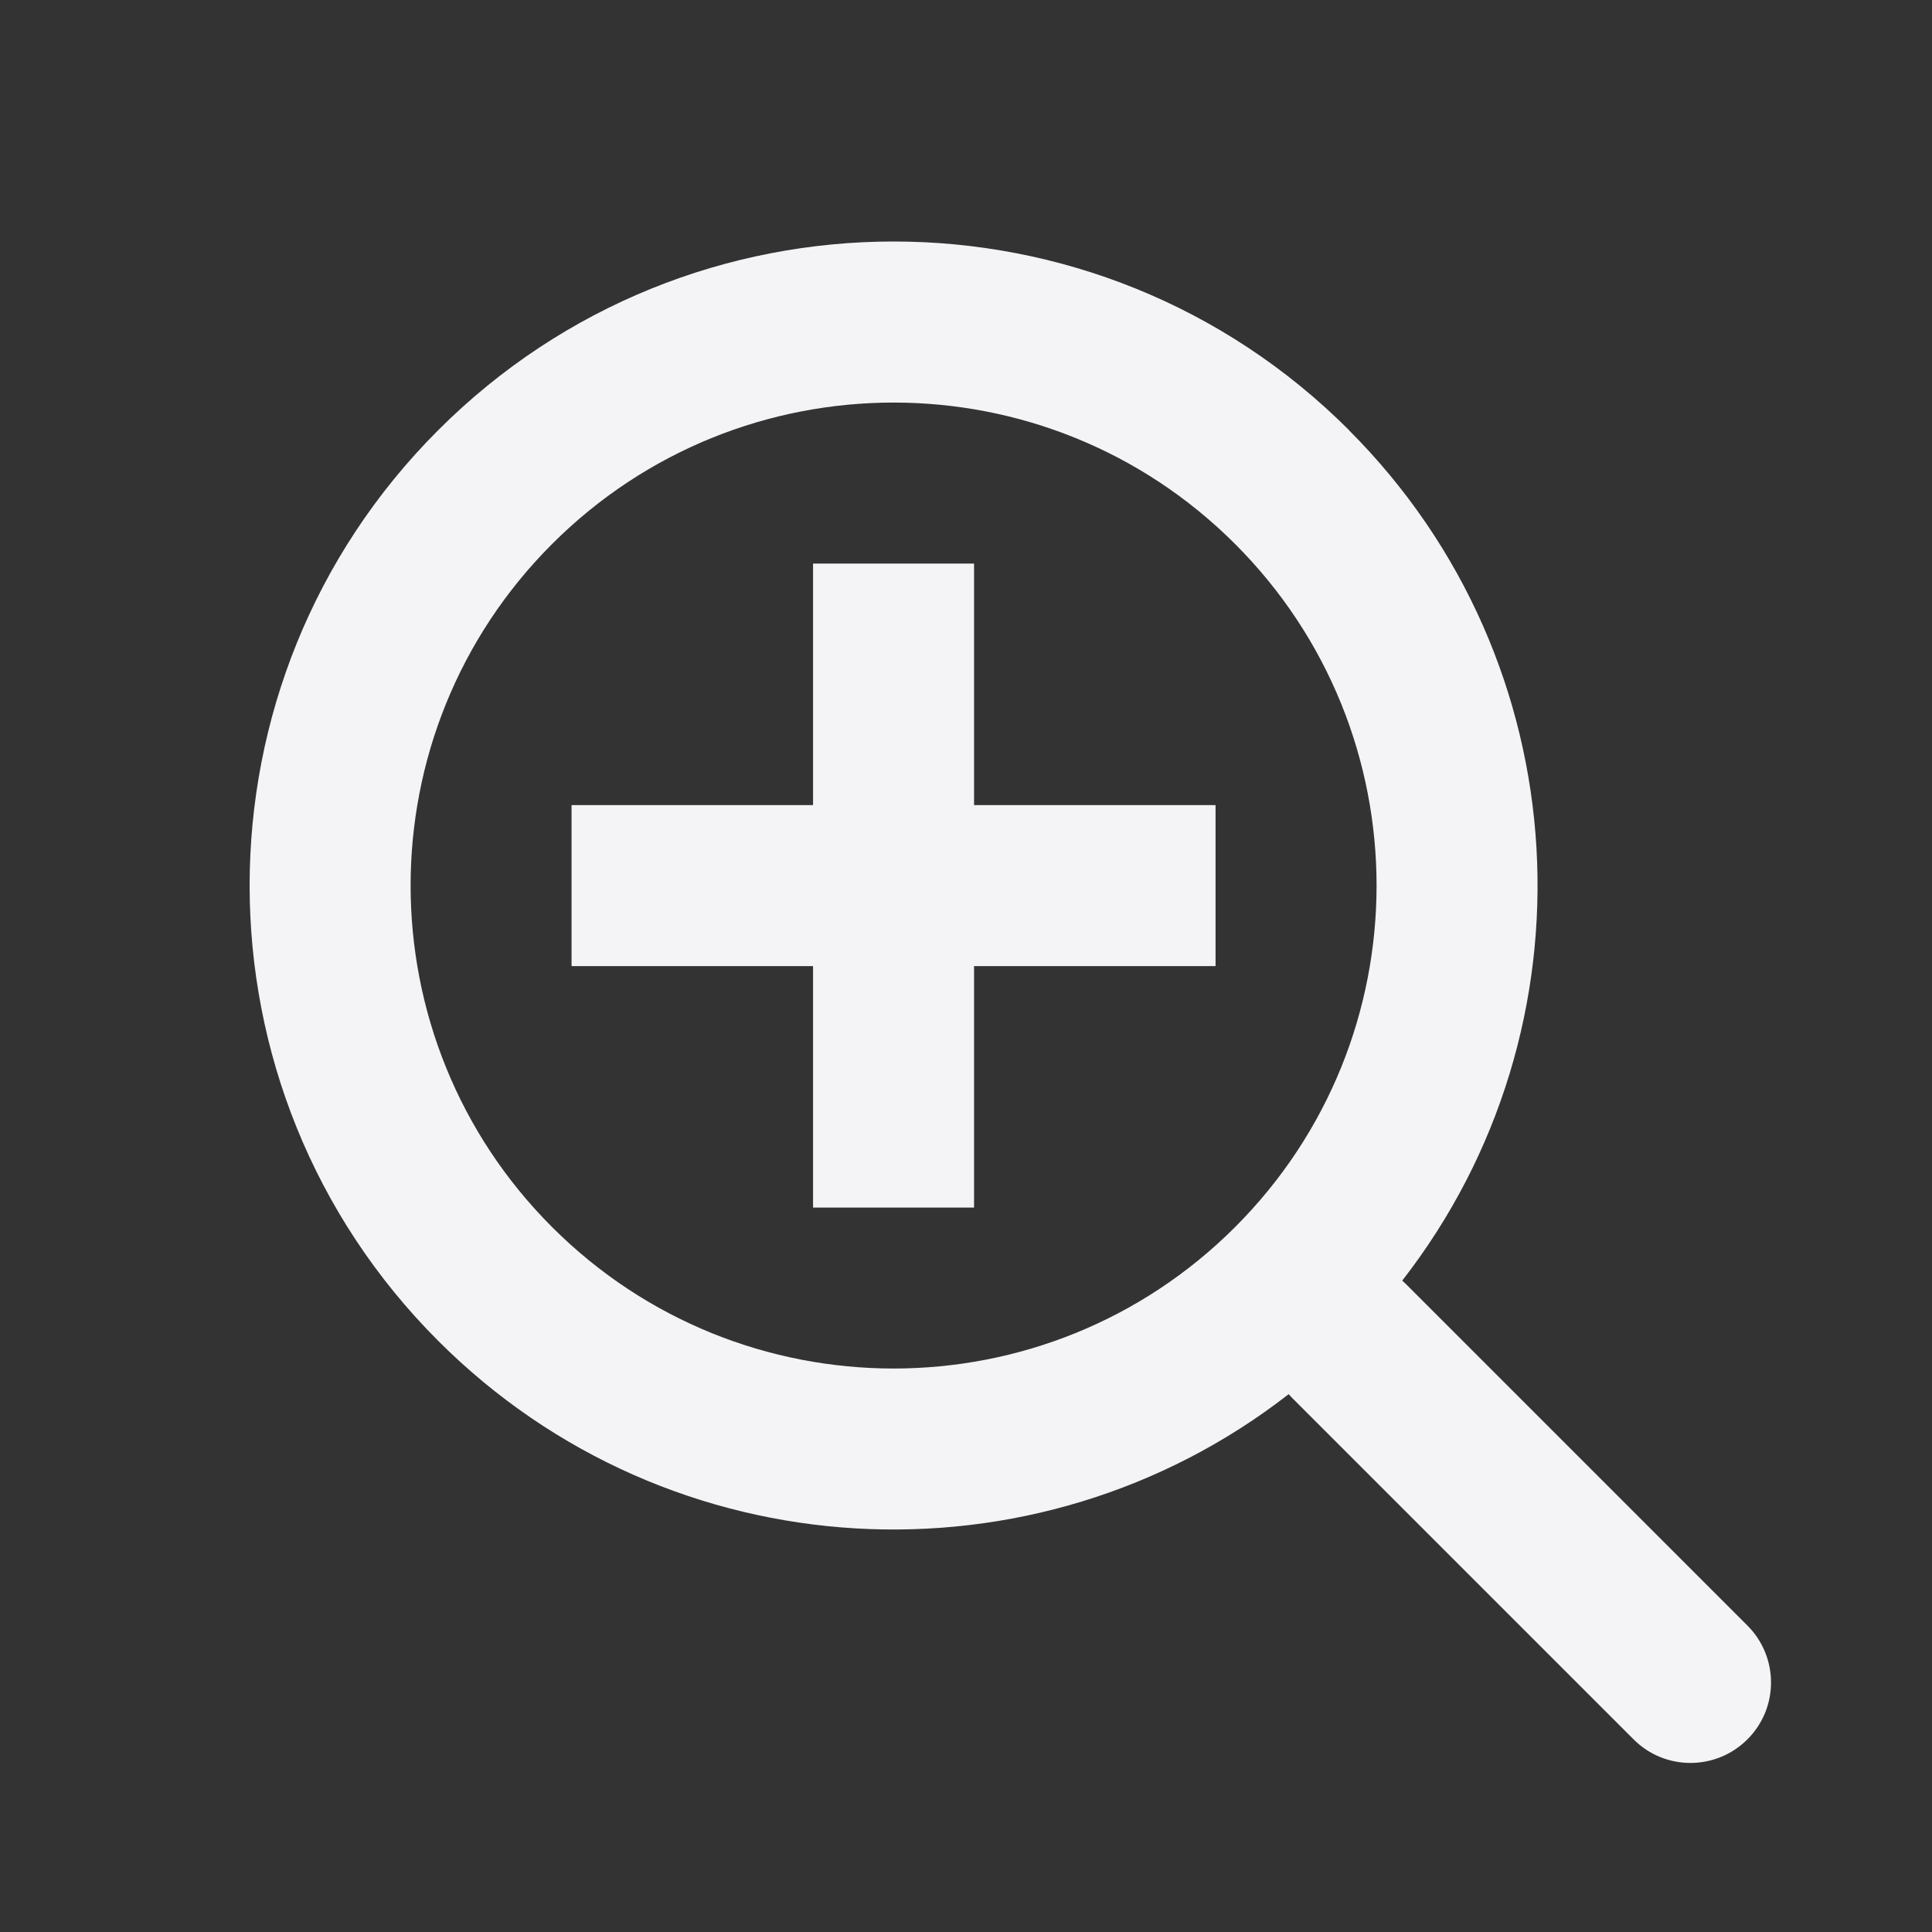 <svg fill="none" height="24" viewBox="0 0 24 24" width="24" xmlns="http://www.w3.org/2000/svg"><rect x="0" y="0" width="24" height="24" fill="#333333" stroke="none"/><path clip-rule="evenodd" d="m15.343 15.243c2.343-2.343 2.343-6.142 0-8.485-2.343-2.343-6.142-2.343-8.485 0-2.343 2.343-2.343 6.142 0 8.485 2.343 2.343 6.142 2.343 8.485 0zm1.414-9.899c2.885 2.885 3.106 7.426.662 10.564.015.013.03.028.045.042l4.243 4.243c.391.391.391 1.024 0 1.414s-1.024.391-1.414 0l-4.243-4.243c-.015-.015-.029-.03-.042-.045-3.139 2.444-7.679 2.223-10.564-.662-3.124-3.124-3.124-8.19 0-11.314 3.124-3.124 8.19-3.124 11.314 0zm-6.657 1.657h2v3h3v2h-3v3h-2v-3h-3v-2h3z" fill="#f4f4f7" fill-rule="evenodd"/></svg>